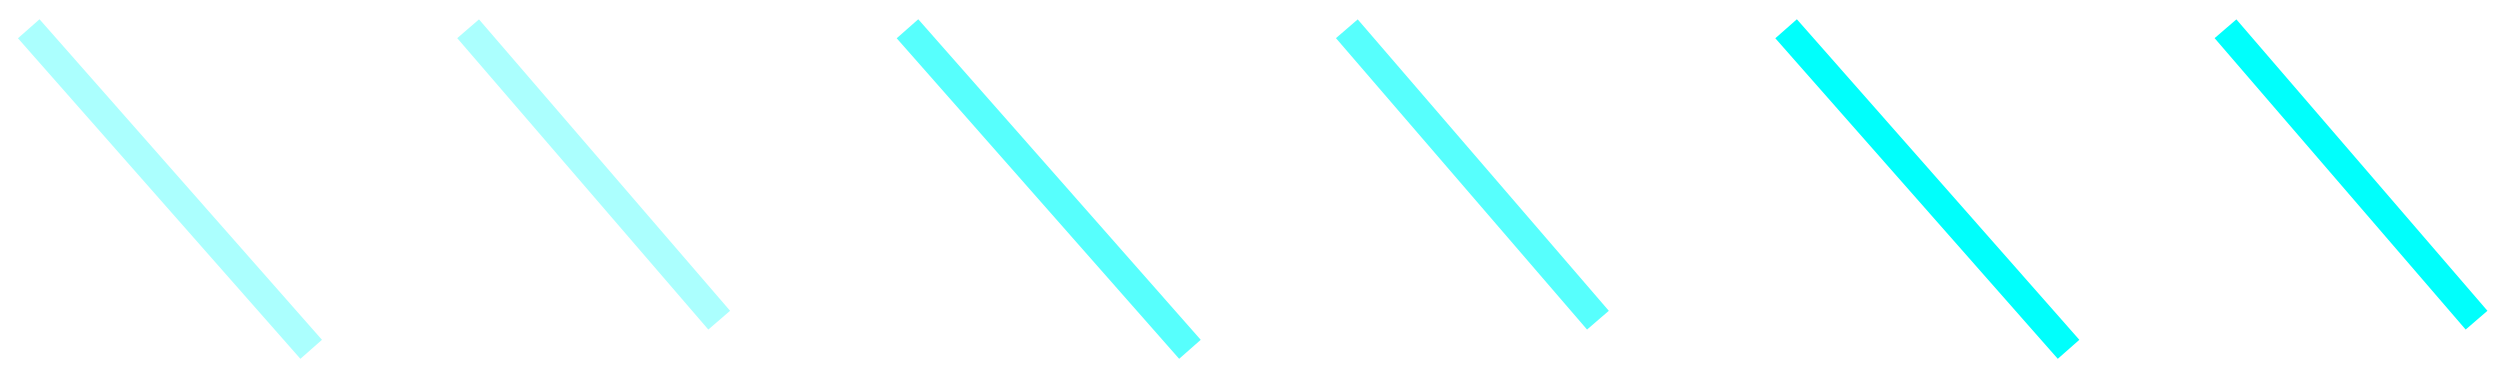<svg width="87" height="13" viewBox="0 0 87 13" fill="none" xmlns="http://www.w3.org/2000/svg">
<path d="M71.986 12.156L62.156 1.001M86.184 11.142L77.447 1.001" stroke="#00FFFC"/>
<path d="M41.41 12.156L31.58 1.001M55.608 11.142L46.87 1.001" stroke="#00FFFC" stroke-opacity="0.66"/>
<path d="M10.829 12.156L1 1.001M25.028 11.142L16.29 1.001" stroke="#00FFFC" stroke-opacity="0.33"/>
</svg>
